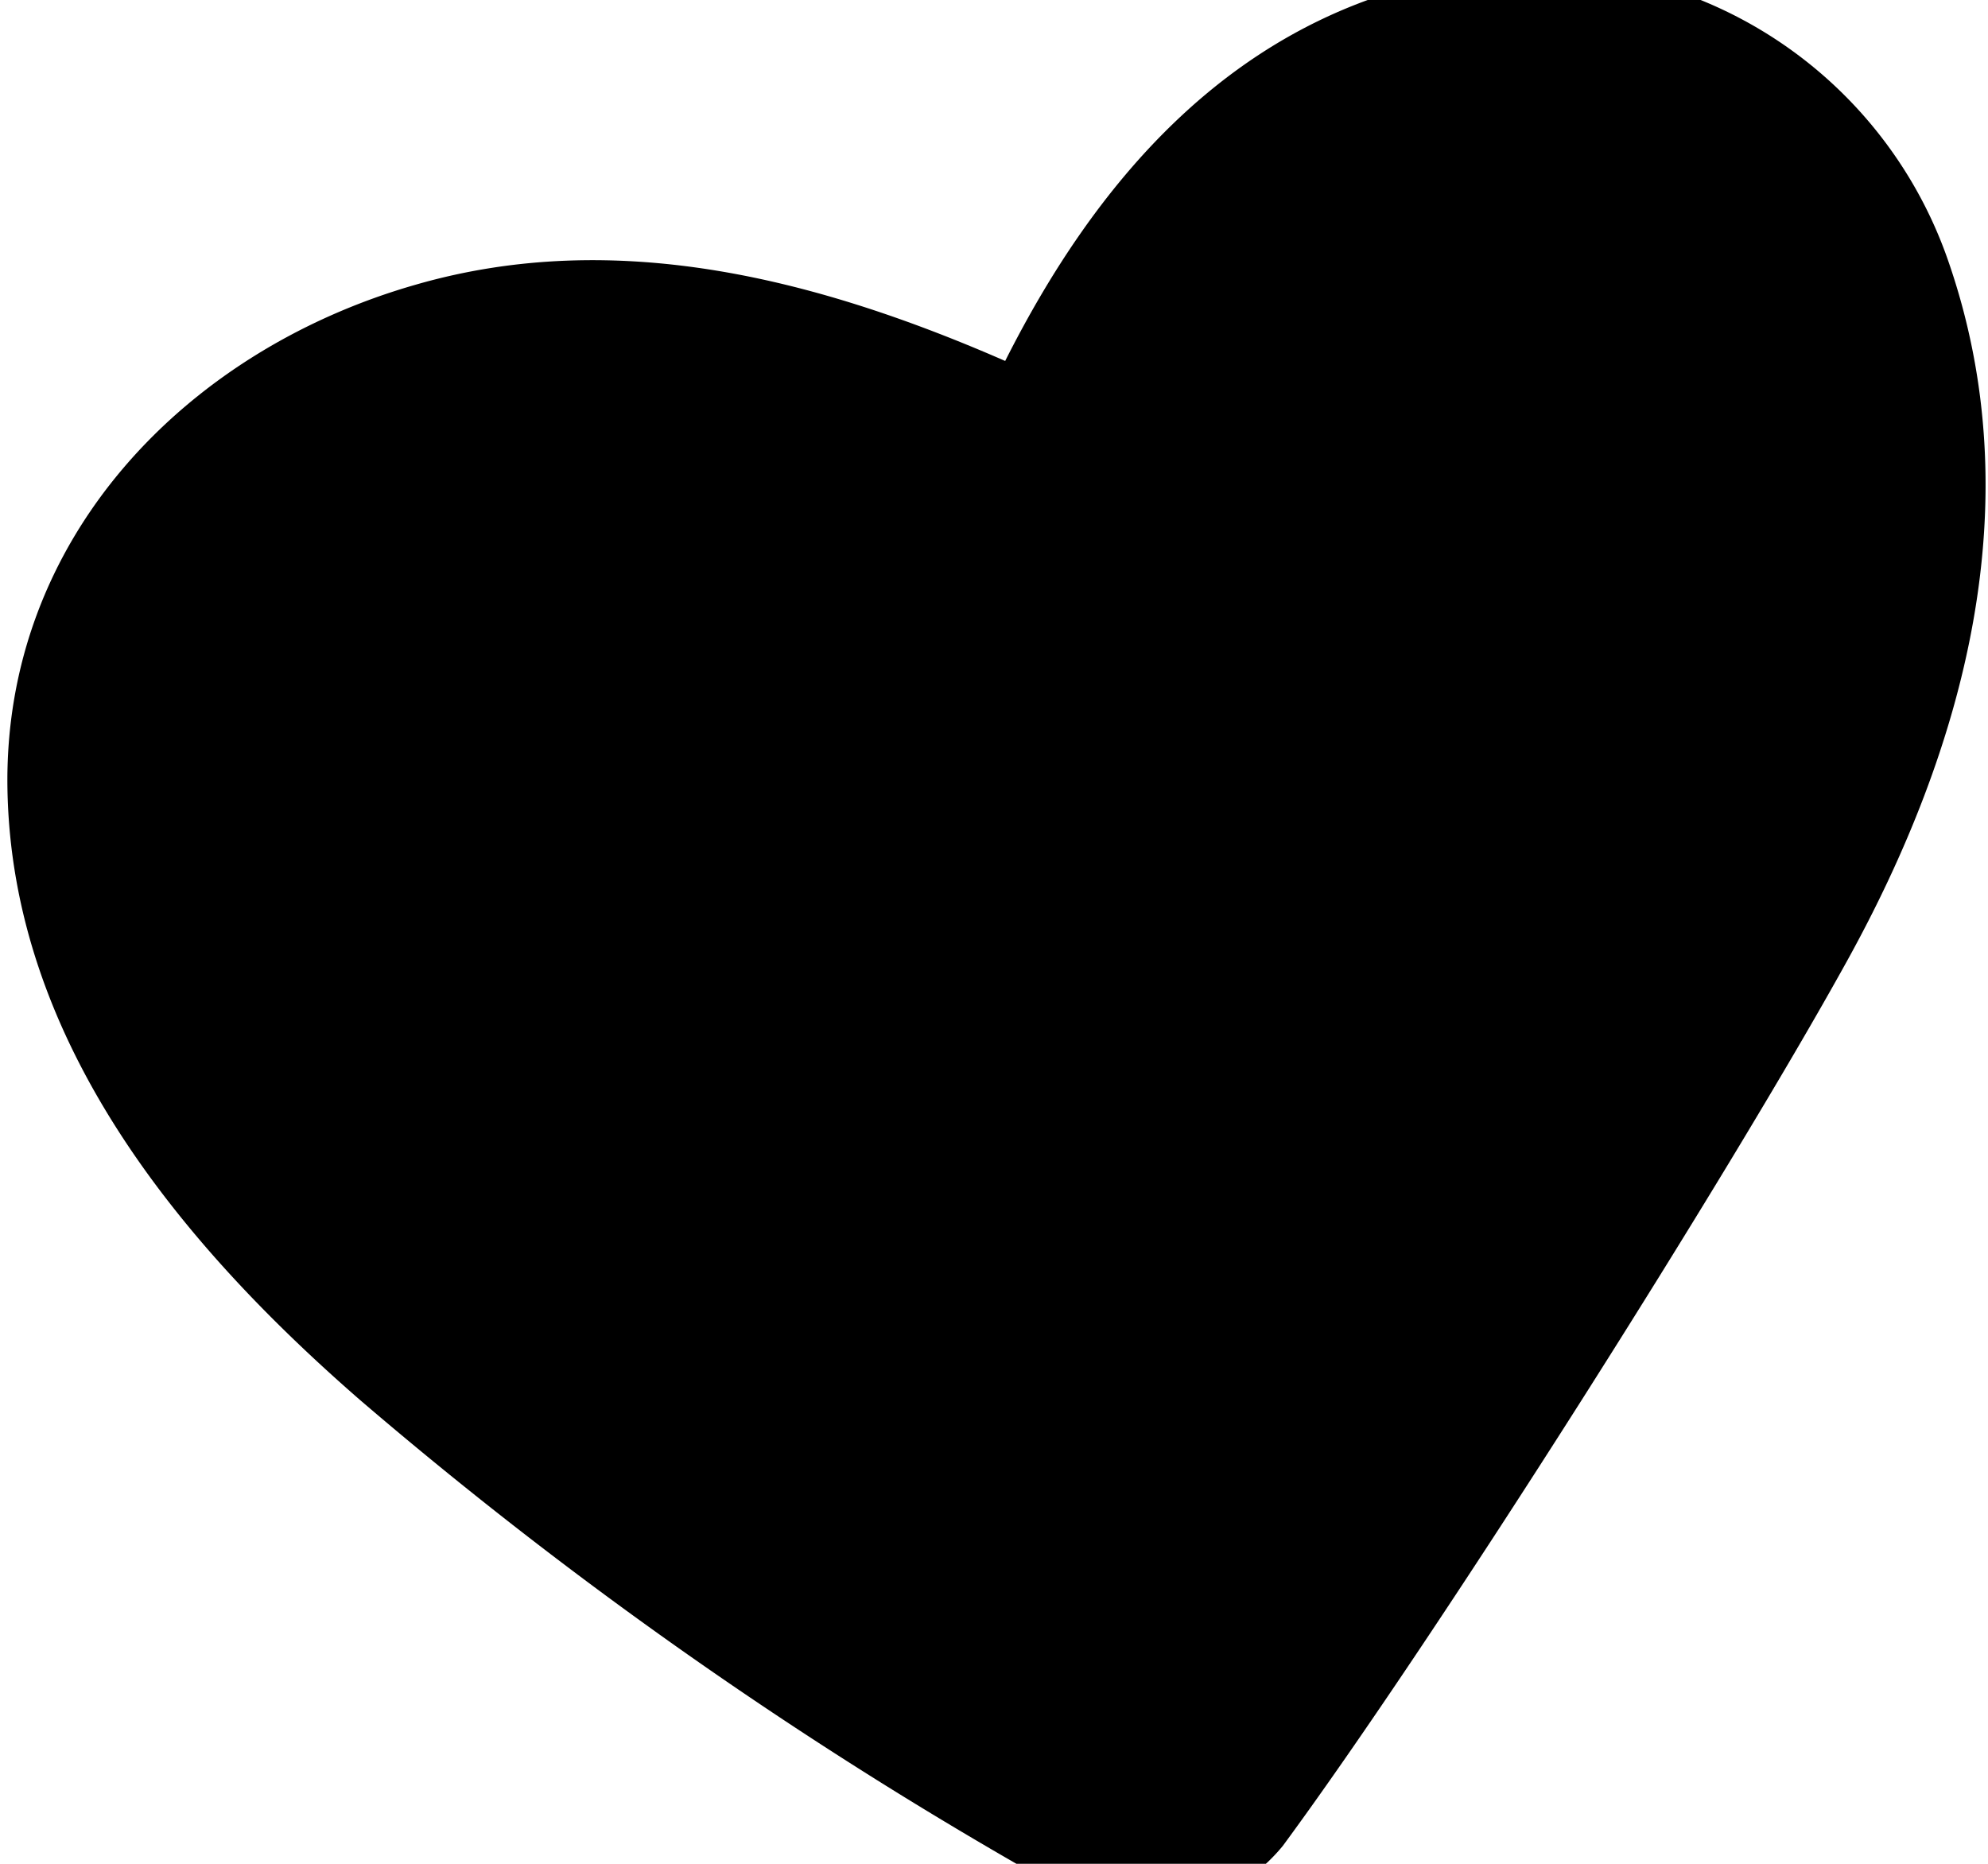 <svg viewBox="72.5 0.5 32 30" xmlns="http://www.w3.org/2000/svg">
  <path fill="currentColor" d="M103.86,4.7A7,7,0,0,0,95.53.2c-3.3.76-5.41,3.25-6.85,6.11-3-1.31-6.25-2.16-9.48-1.23-3.72,1.06-6.65,4.1-6.58,8.12s2.73,7.27,5.67,9.83a69.33,69.33,0,0,0,11.51,8,2.87,2.87,0,0,0,3.35-.82c2.51-3.41,7.19-10.82,9.08-14.24S105.21,8.59,103.86,4.7Z"/>
</svg>
